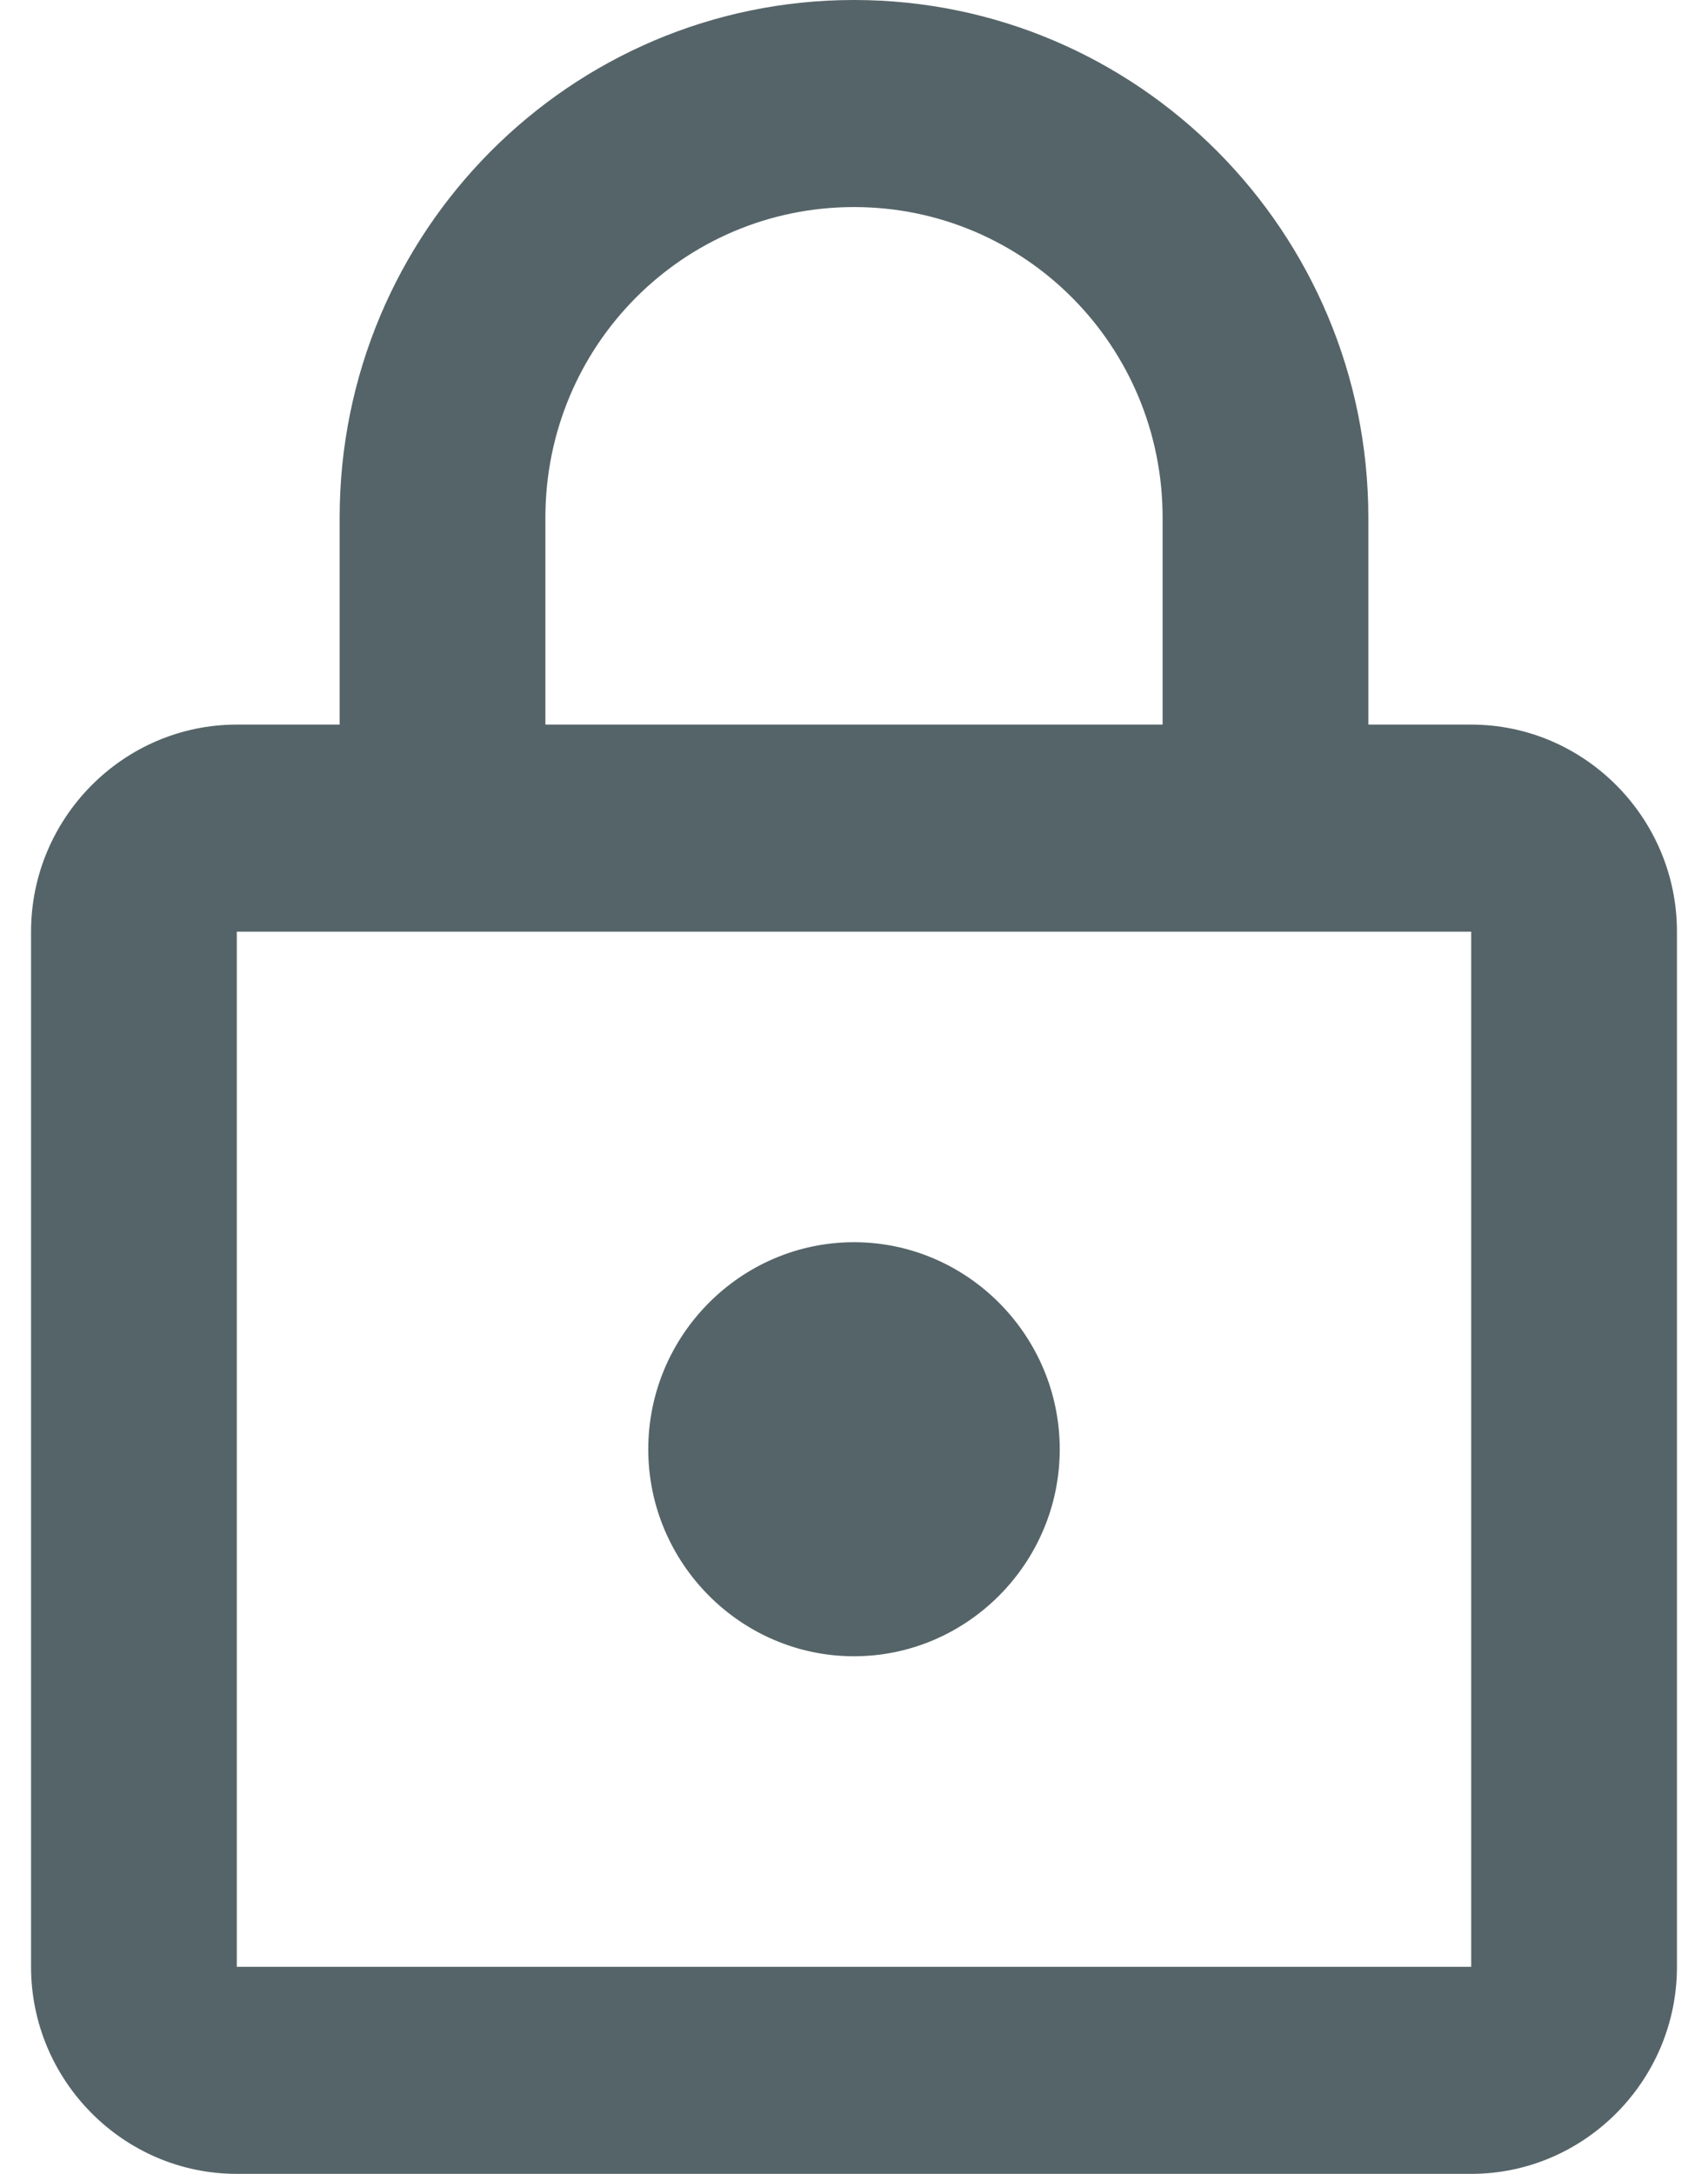 <svg width="22" height="28" viewBox="0 0 22 28" fill="none" xmlns="http://www.w3.org/2000/svg">
<path d="M18.95 9.333H17.625V6.667C17.625 2.987 14.657 0 11 0C7.343 0 4.375 2.987 4.375 6.667V9.333H3.05C1.592 9.333 0.4 10.533 0.4 12V25.333C0.4 26.8 1.592 28 3.05 28H18.95C20.407 28 21.6 26.8 21.6 25.333V12C21.6 10.533 20.407 9.333 18.95 9.333ZM7.025 6.667C7.025 4.453 8.8 2.667 11 2.667C13.2 2.667 14.975 4.453 14.975 6.667V9.333H7.025V6.667ZM18.95 25.333H3.05V12H18.95V25.333ZM11 21.333C12.457 21.333 13.65 20.133 13.65 18.667C13.65 17.2 12.457 16 11 16C9.542 16 8.35 17.2 8.35 18.667C8.35 20.133 9.542 21.333 11 21.333Z" fill="#556468"/>
</svg>
